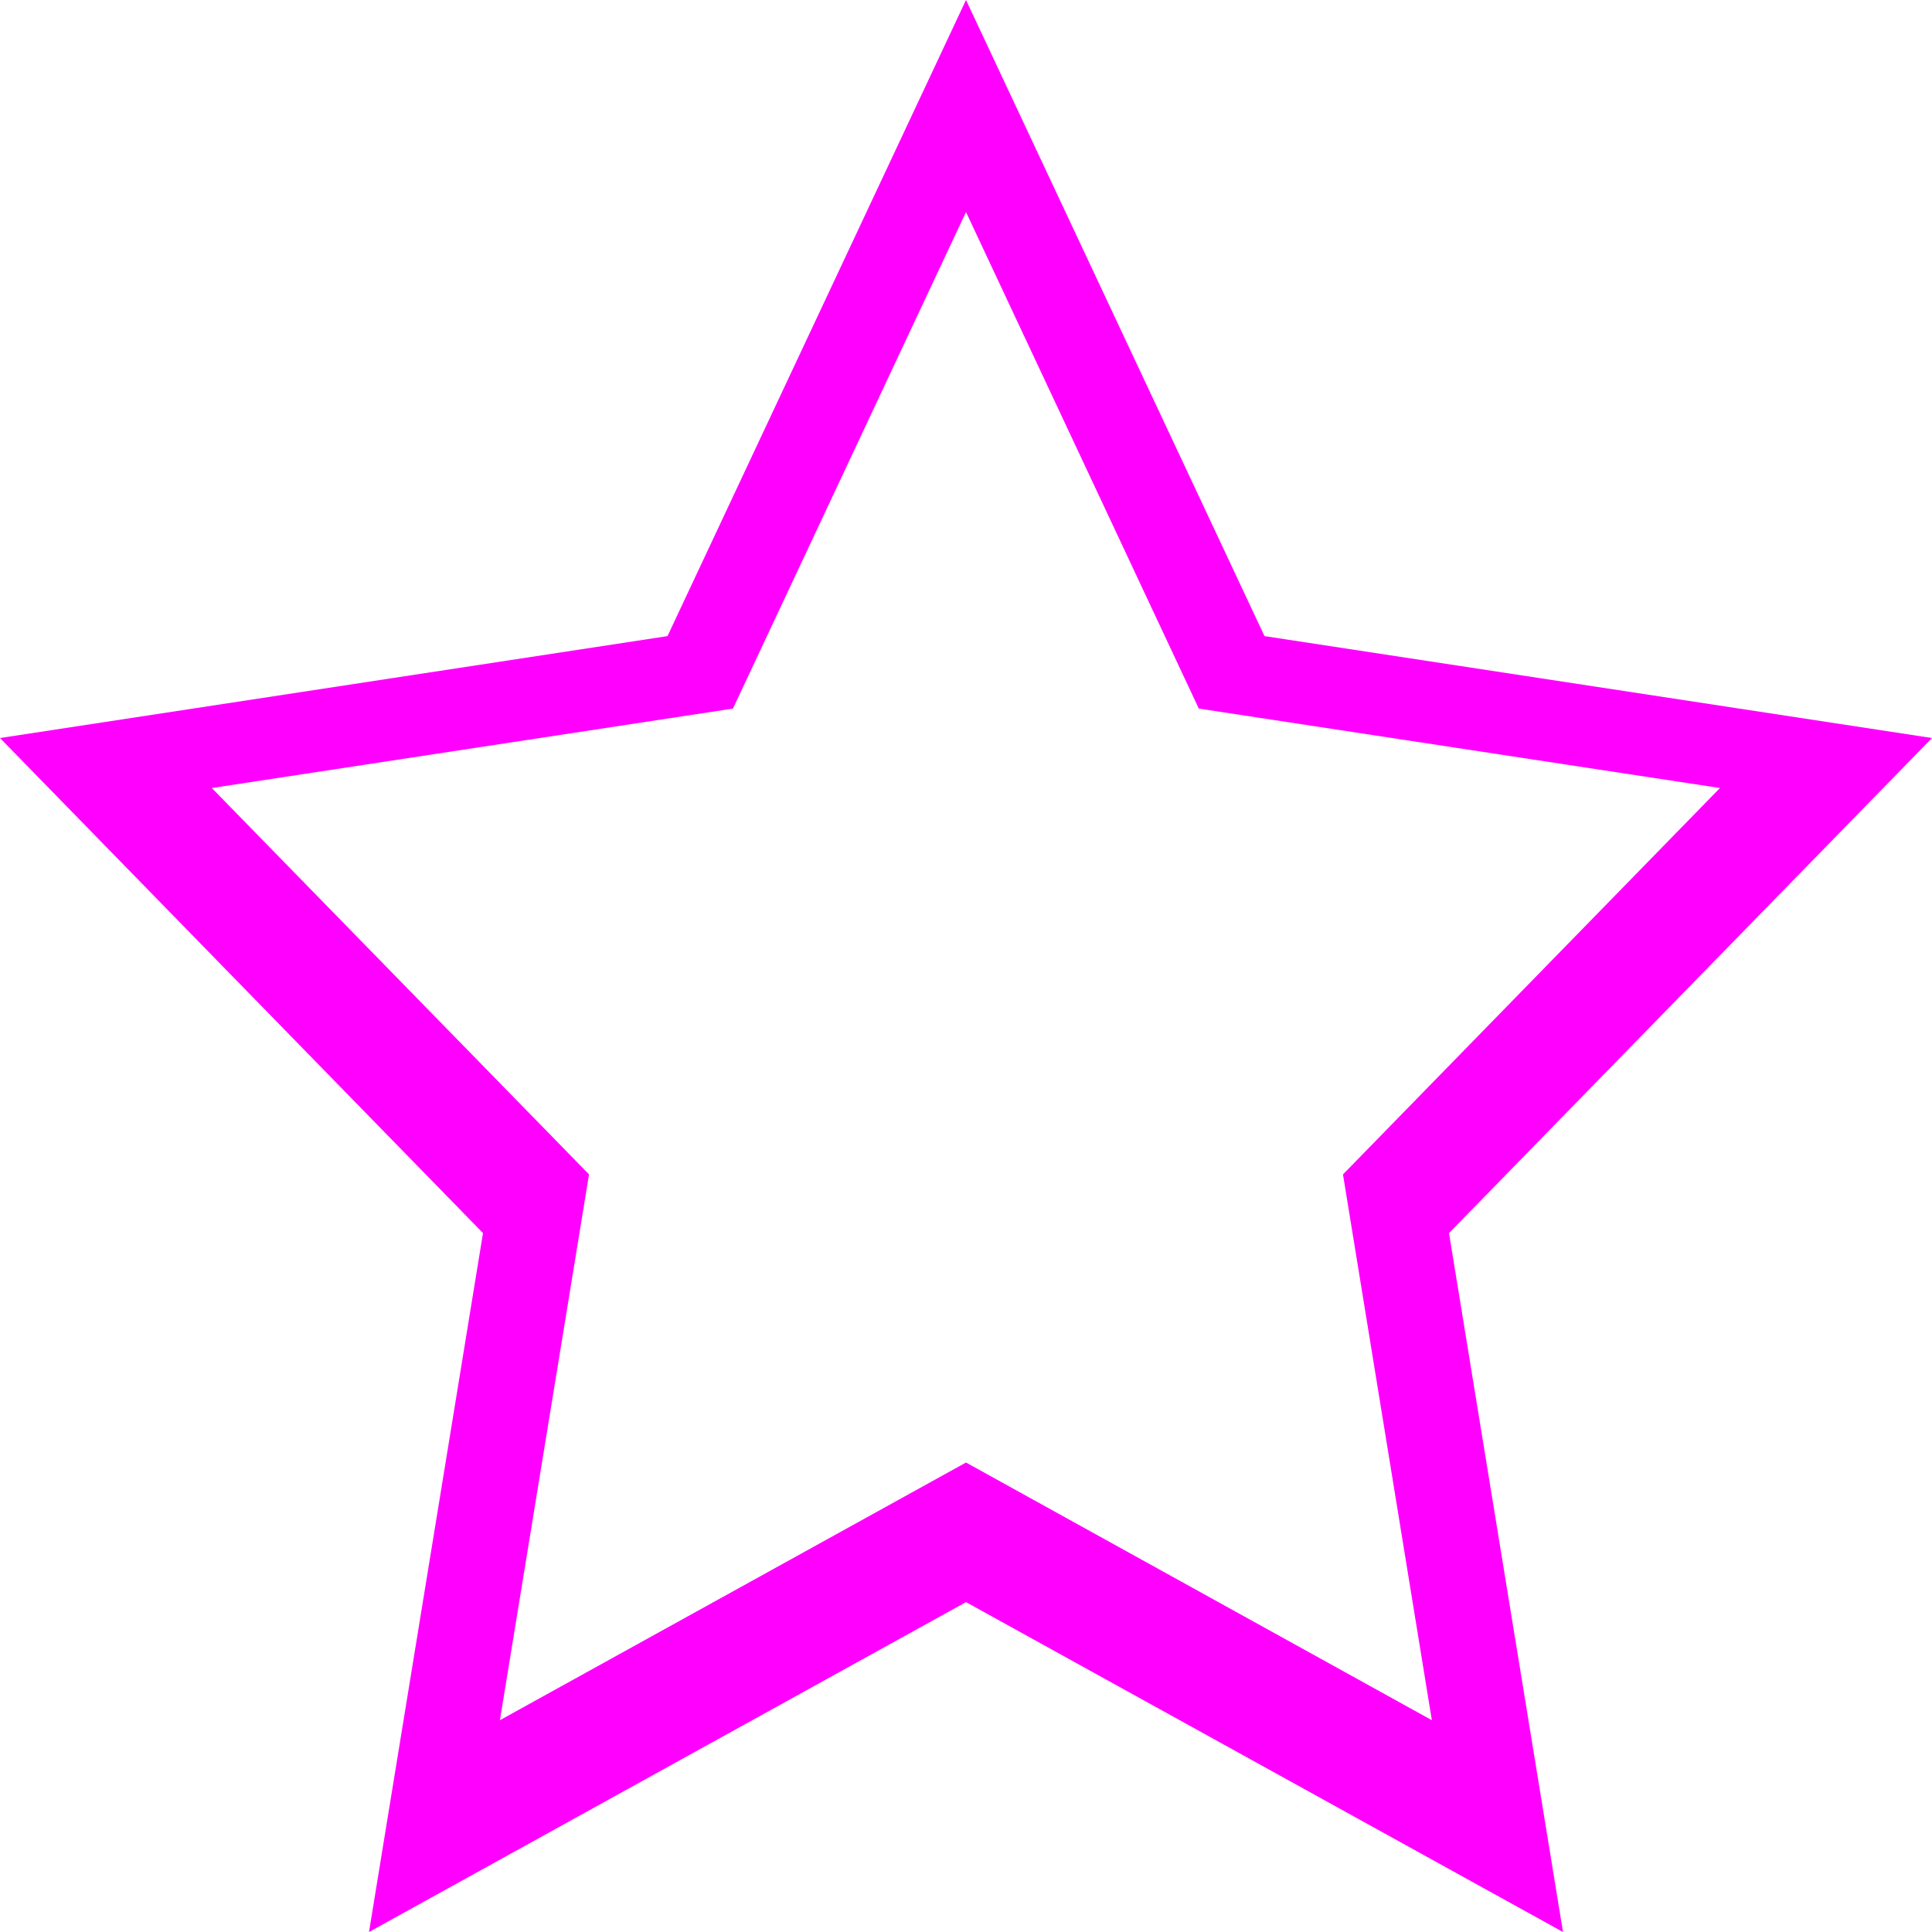 <svg xmlns="http://www.w3.org/2000/svg" viewBox="0 0 80 80"><defs><style>.cls-1{fill:#f0f;}</style></defs><title>PinkStar</title><g id="Layer_2" data-name="Layer 2"><g id="Layer_1-2" data-name="Layer 1"><path class="cls-1" d="M80,30.56,52.36,26.34,40,0,27.64,26.34,0,30.56l20,20.5L15.28,80,40,66.34,64.72,80,60,51.06Zm-40,30L20.7,71.23l3.69-22.6-15.62-16,21.58-3.29L40,8.78l9.64,20.56,21.58,3.29-15.61,16,3.68,22.6Z"/></g></g></svg>